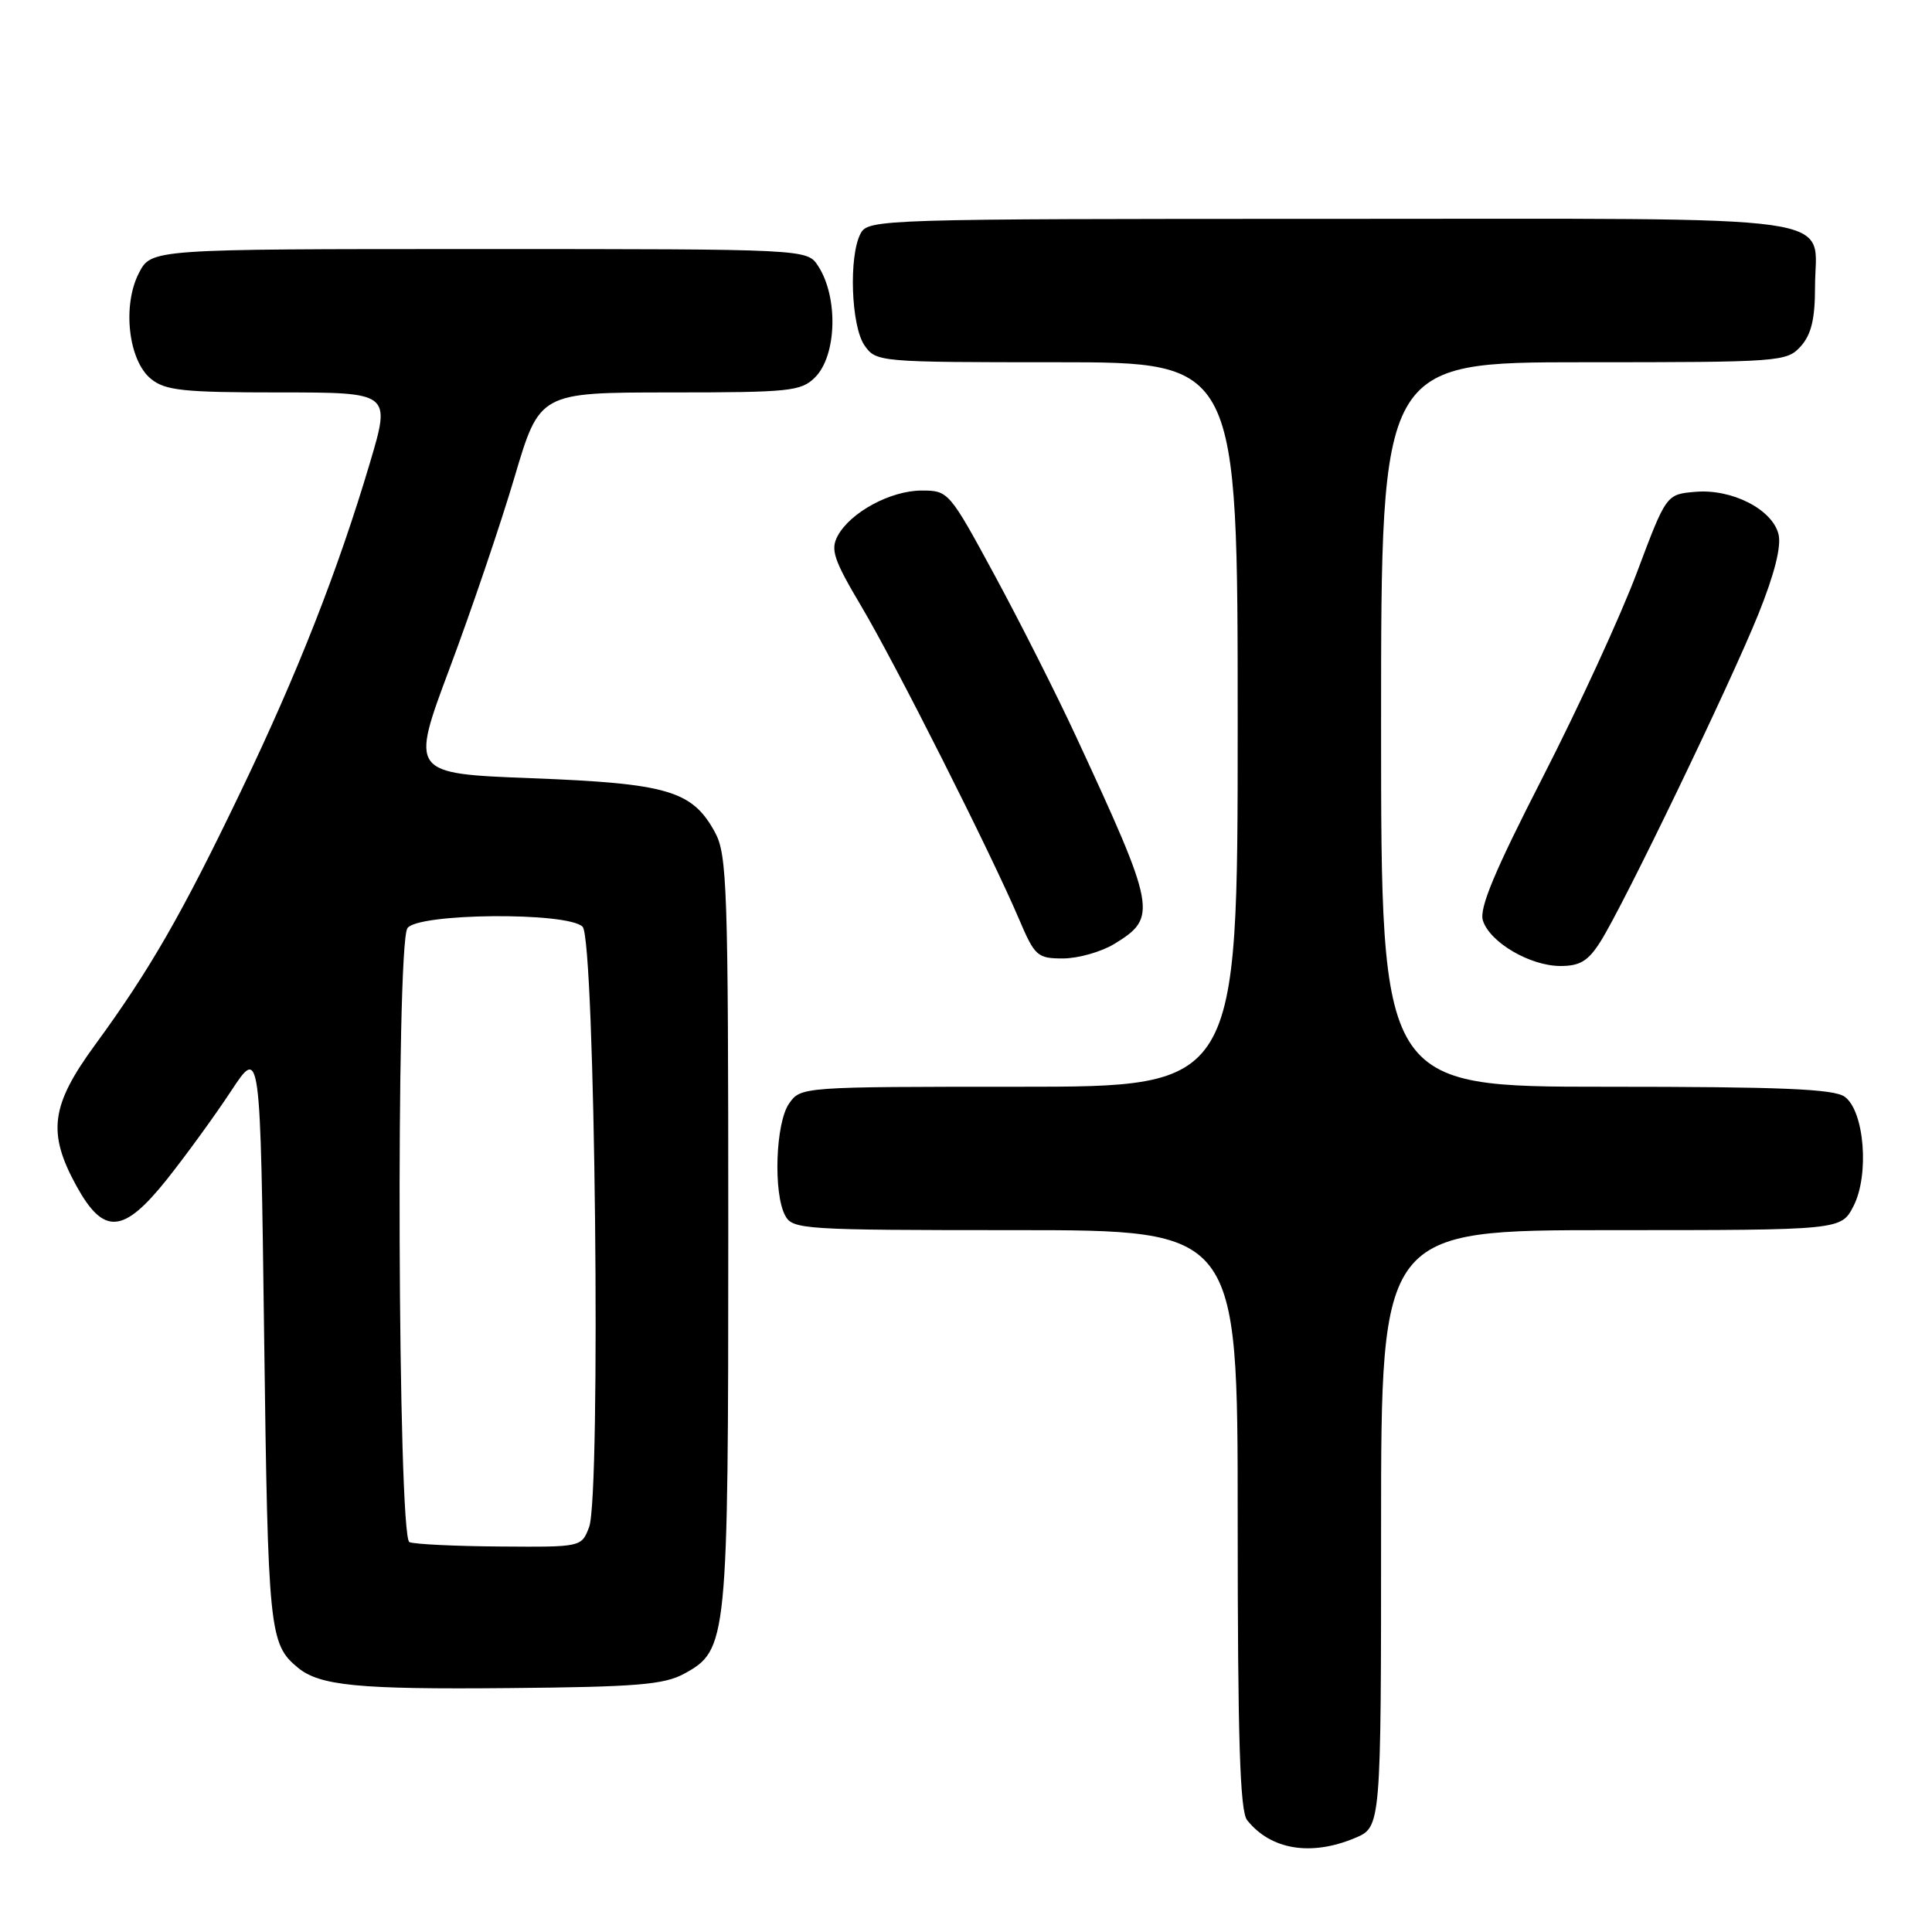 <?xml version="1.0" encoding="UTF-8" standalone="no"?>
<!DOCTYPE svg PUBLIC "-//W3C//DTD SVG 1.1//EN" "http://www.w3.org/Graphics/SVG/1.1/DTD/svg11.dtd" >
<svg xmlns="http://www.w3.org/2000/svg" xmlns:xlink="http://www.w3.org/1999/xlink" version="1.1" viewBox="0 0 256 256">
 <g >
 <path fill="currentColor"
d=" M 179.53 243.55 C 183.00 242.10 183.00 242.10 183.00 202.55 C 183.00 163.00 183.00 163.00 213.47 163.00 C 243.95 163.00 243.95 163.00 245.59 159.83 C 247.72 155.71 247.05 147.24 244.44 145.33 C 243.02 144.29 236.06 144.00 212.81 144.00 C 183.00 144.00 183.00 144.00 183.00 96.00 C 183.00 48.00 183.00 48.00 209.85 48.00 C 235.87 48.00 236.75 47.94 238.60 45.90 C 240.00 44.34 240.50 42.29 240.50 38.05 C 240.50 28.18 246.28 29.00 176.41 29.00 C 116.79 29.00 115.04 29.05 114.04 30.93 C 112.44 33.91 112.77 43.23 114.56 45.78 C 116.09 47.97 116.45 48.00 140.06 48.00 C 164.00 48.00 164.00 48.00 164.00 96.00 C 164.00 144.00 164.00 144.00 135.06 144.00 C 106.28 144.00 106.10 144.01 104.56 146.22 C 102.77 148.77 102.44 158.09 104.04 161.07 C 105.02 162.91 106.43 163.00 134.54 163.00 C 164.00 163.00 164.00 163.00 164.00 201.31 C 164.00 230.45 164.30 239.99 165.25 241.18 C 168.38 245.11 173.70 245.99 179.53 243.55 Z  M 90.67 221.77 C 96.40 218.63 96.50 217.62 96.50 163.00 C 96.50 117.56 96.35 113.23 94.73 110.27 C 91.73 104.77 88.47 103.81 70.48 103.12 C 54.36 102.50 54.36 102.50 59.60 88.50 C 62.48 80.80 66.34 69.44 68.17 63.25 C 71.50 52.01 71.50 52.01 88.75 52.00 C 104.66 52.00 106.15 51.85 108.00 50.00 C 110.88 47.12 111.10 39.39 108.41 35.25 C 106.95 33.00 106.95 33.00 63.50 33.00 C 20.05 33.00 20.05 33.00 18.41 36.17 C 16.18 40.48 17.01 47.78 20.01 50.21 C 21.91 51.75 24.29 52.00 37.00 52.00 C 51.78 52.00 51.78 52.00 49.04 61.25 C 44.80 75.53 39.46 89.15 31.94 104.80 C 24.14 121.07 19.85 128.53 12.61 138.43 C 6.72 146.48 6.25 150.08 10.13 157.15 C 13.74 163.70 16.34 163.51 22.11 156.28 C 24.64 153.10 28.46 147.84 30.61 144.58 C 34.50 138.67 34.50 138.67 35.00 177.08 C 35.51 216.16 35.68 217.83 39.45 220.96 C 42.36 223.37 47.45 223.87 67.50 223.68 C 84.35 223.53 88.00 223.23 90.67 221.77 Z  M 212.08 124.75 C 215.18 119.85 229.27 90.61 233.00 81.36 C 235.14 76.04 236.06 72.38 235.66 70.78 C 234.83 67.48 229.48 64.75 224.64 65.17 C 220.79 65.50 220.79 65.50 216.91 75.83 C 214.78 81.52 209.16 93.74 204.42 102.99 C 198.04 115.44 195.98 120.36 196.49 121.97 C 197.41 124.87 202.73 127.99 206.76 128.00 C 209.36 128.00 210.45 127.34 212.08 124.75 Z  M 147.66 125.07 C 153.41 121.56 153.22 120.53 142.54 97.50 C 139.99 92.00 135.16 82.44 131.81 76.25 C 125.78 65.12 125.68 65.00 122.11 65.00 C 117.99 65.01 112.67 67.89 110.99 71.02 C 110.02 72.82 110.48 74.20 114.10 80.29 C 118.62 87.89 131.28 113.00 135.01 121.75 C 137.12 126.71 137.45 127.00 140.87 127.00 C 142.87 126.99 145.92 126.13 147.66 125.07 Z  M 54.25 204.34 C 52.70 203.71 52.44 125.43 53.98 123.00 C 55.25 120.99 75.21 120.81 77.20 122.80 C 78.86 124.46 79.65 198.15 78.06 202.35 C 77.05 205.00 77.04 205.00 66.27 204.92 C 60.35 204.88 54.94 204.62 54.25 204.34 Z "/>
</g>
</svg>